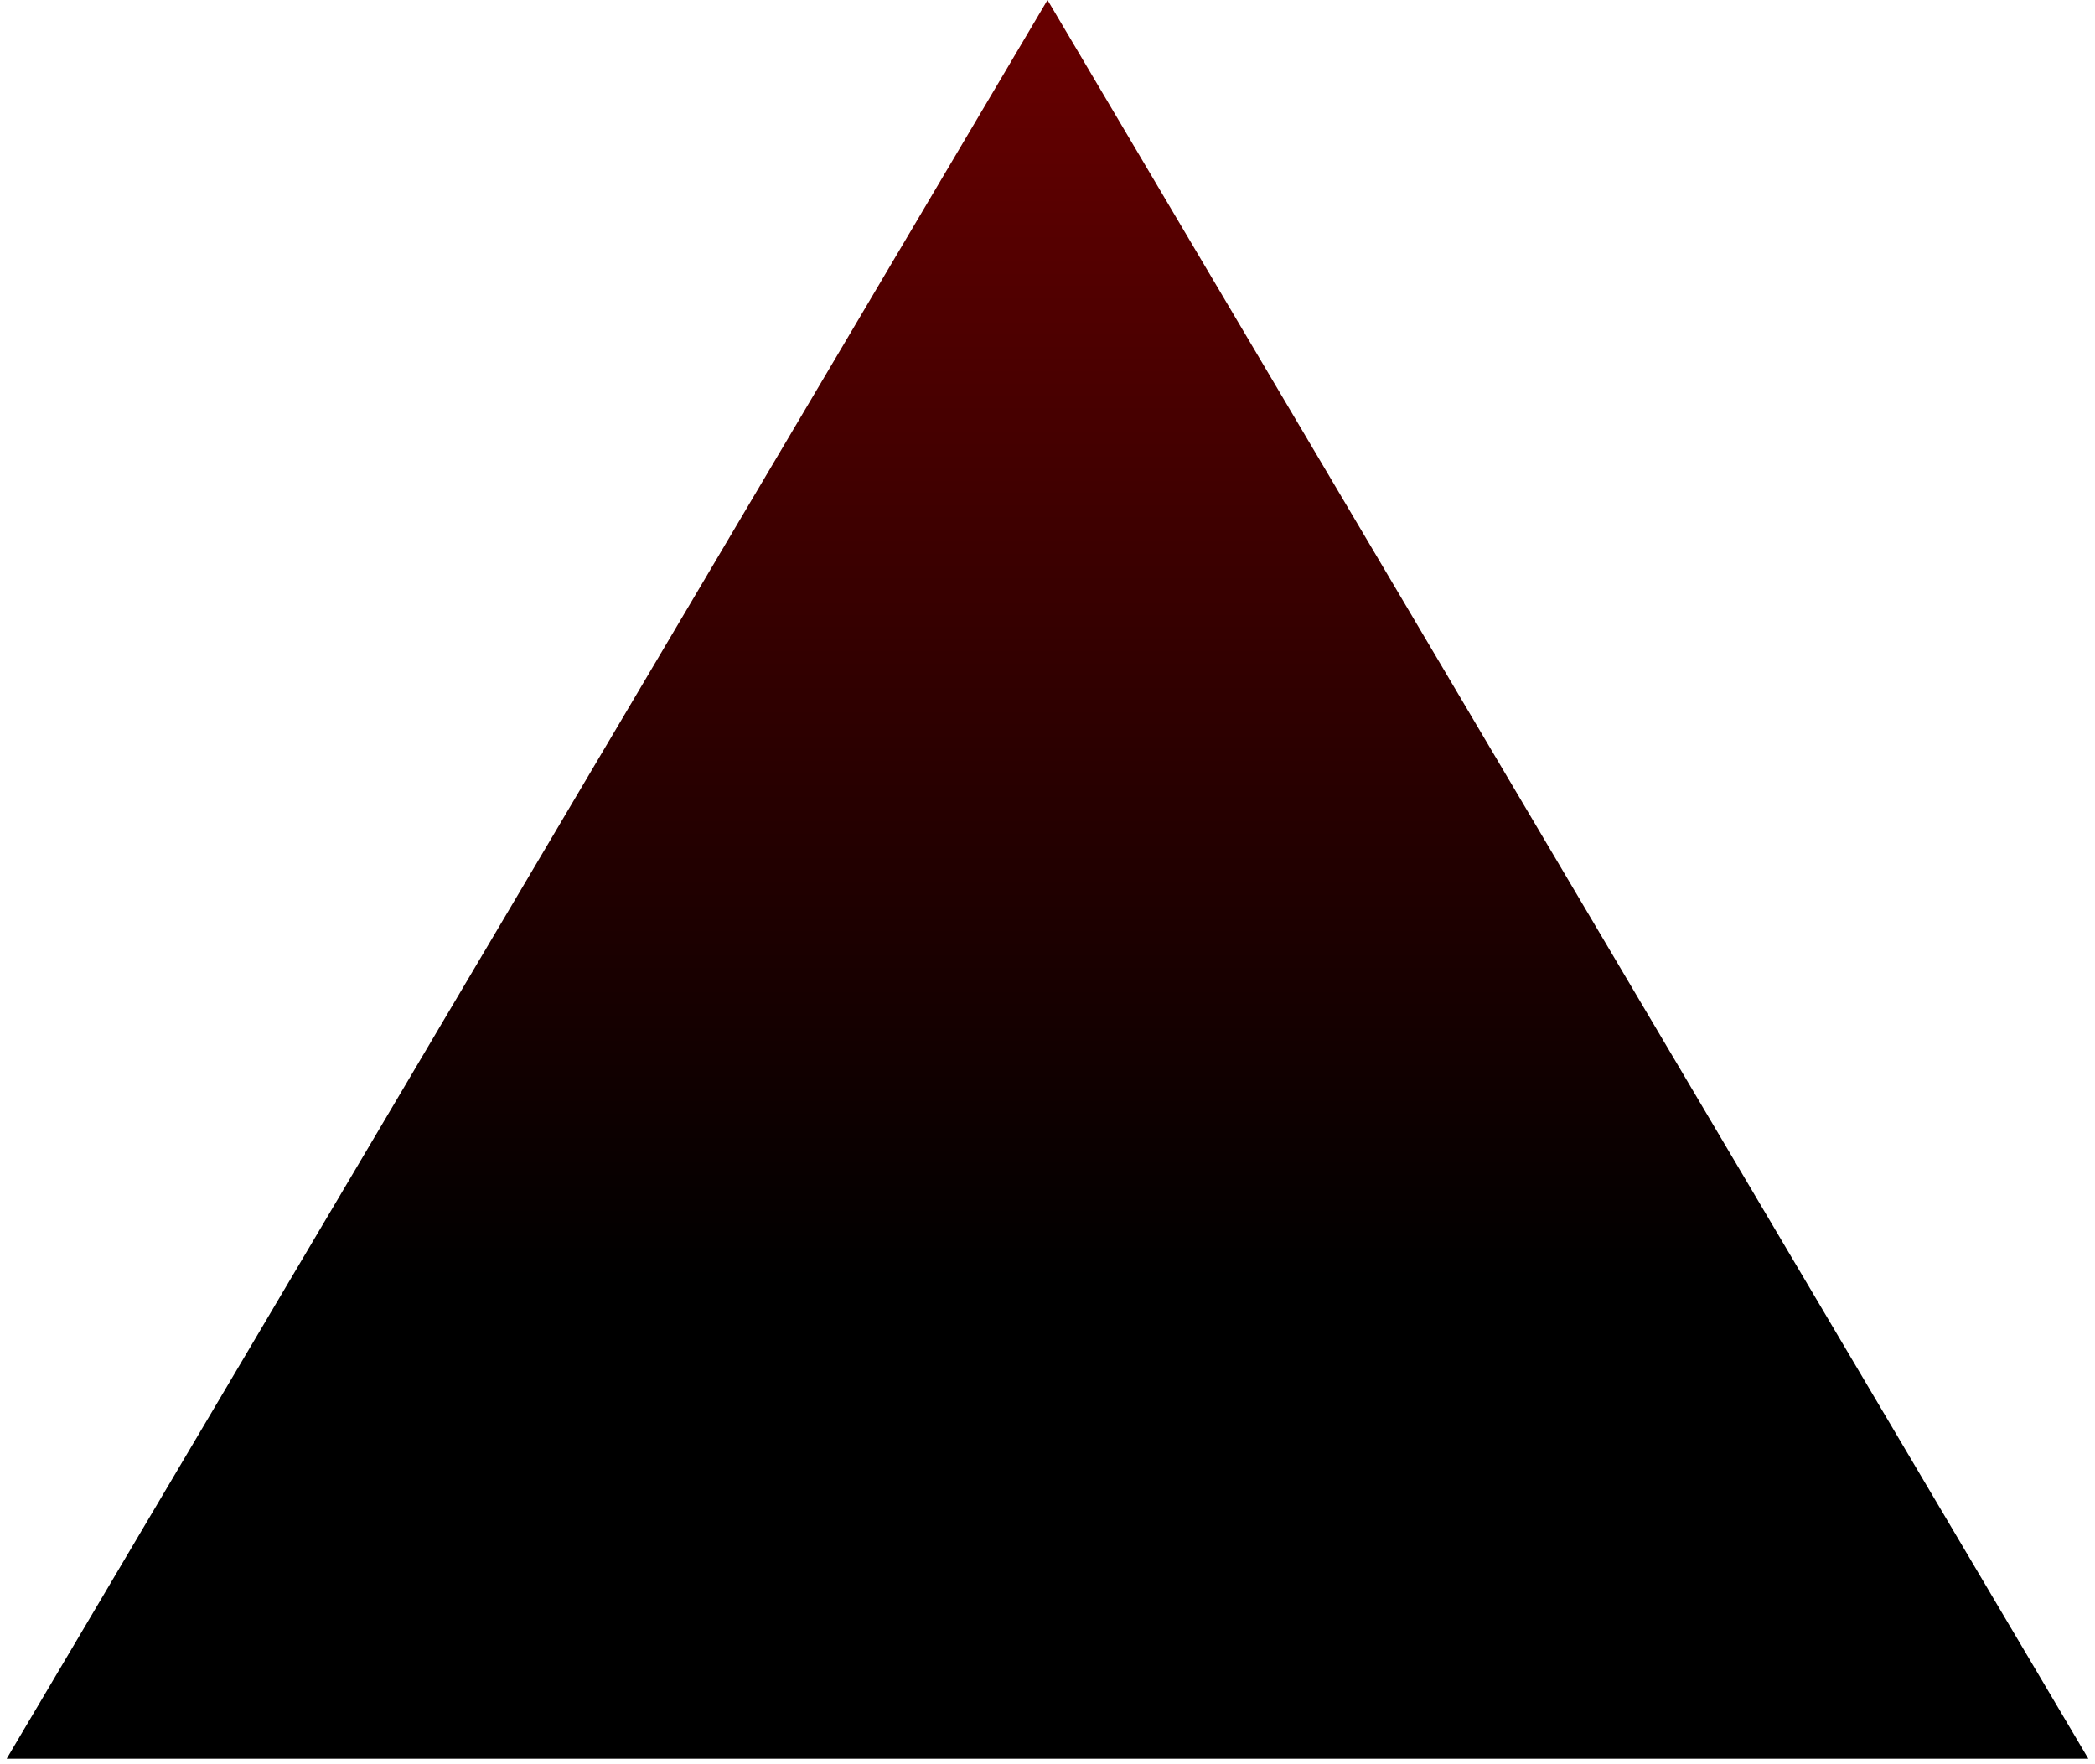 <svg width="285" height="240" viewBox="0 0 285 240" fill="none" xmlns="http://www.w3.org/2000/svg">
<path d="M142.5 0L284.095 239.25H0.905L142.5 0Z" fill="url(#paint0_linear_1_21)"/>
<defs>
<linearGradient id="paint0_linear_1_21" x1="142.5" y1="0" x2="142.5" y2="319" gradientUnits="userSpaceOnUse">
<stop stop-color="#690000"/>
<stop offset="0.545"/>
</linearGradient>
</defs>
</svg>

